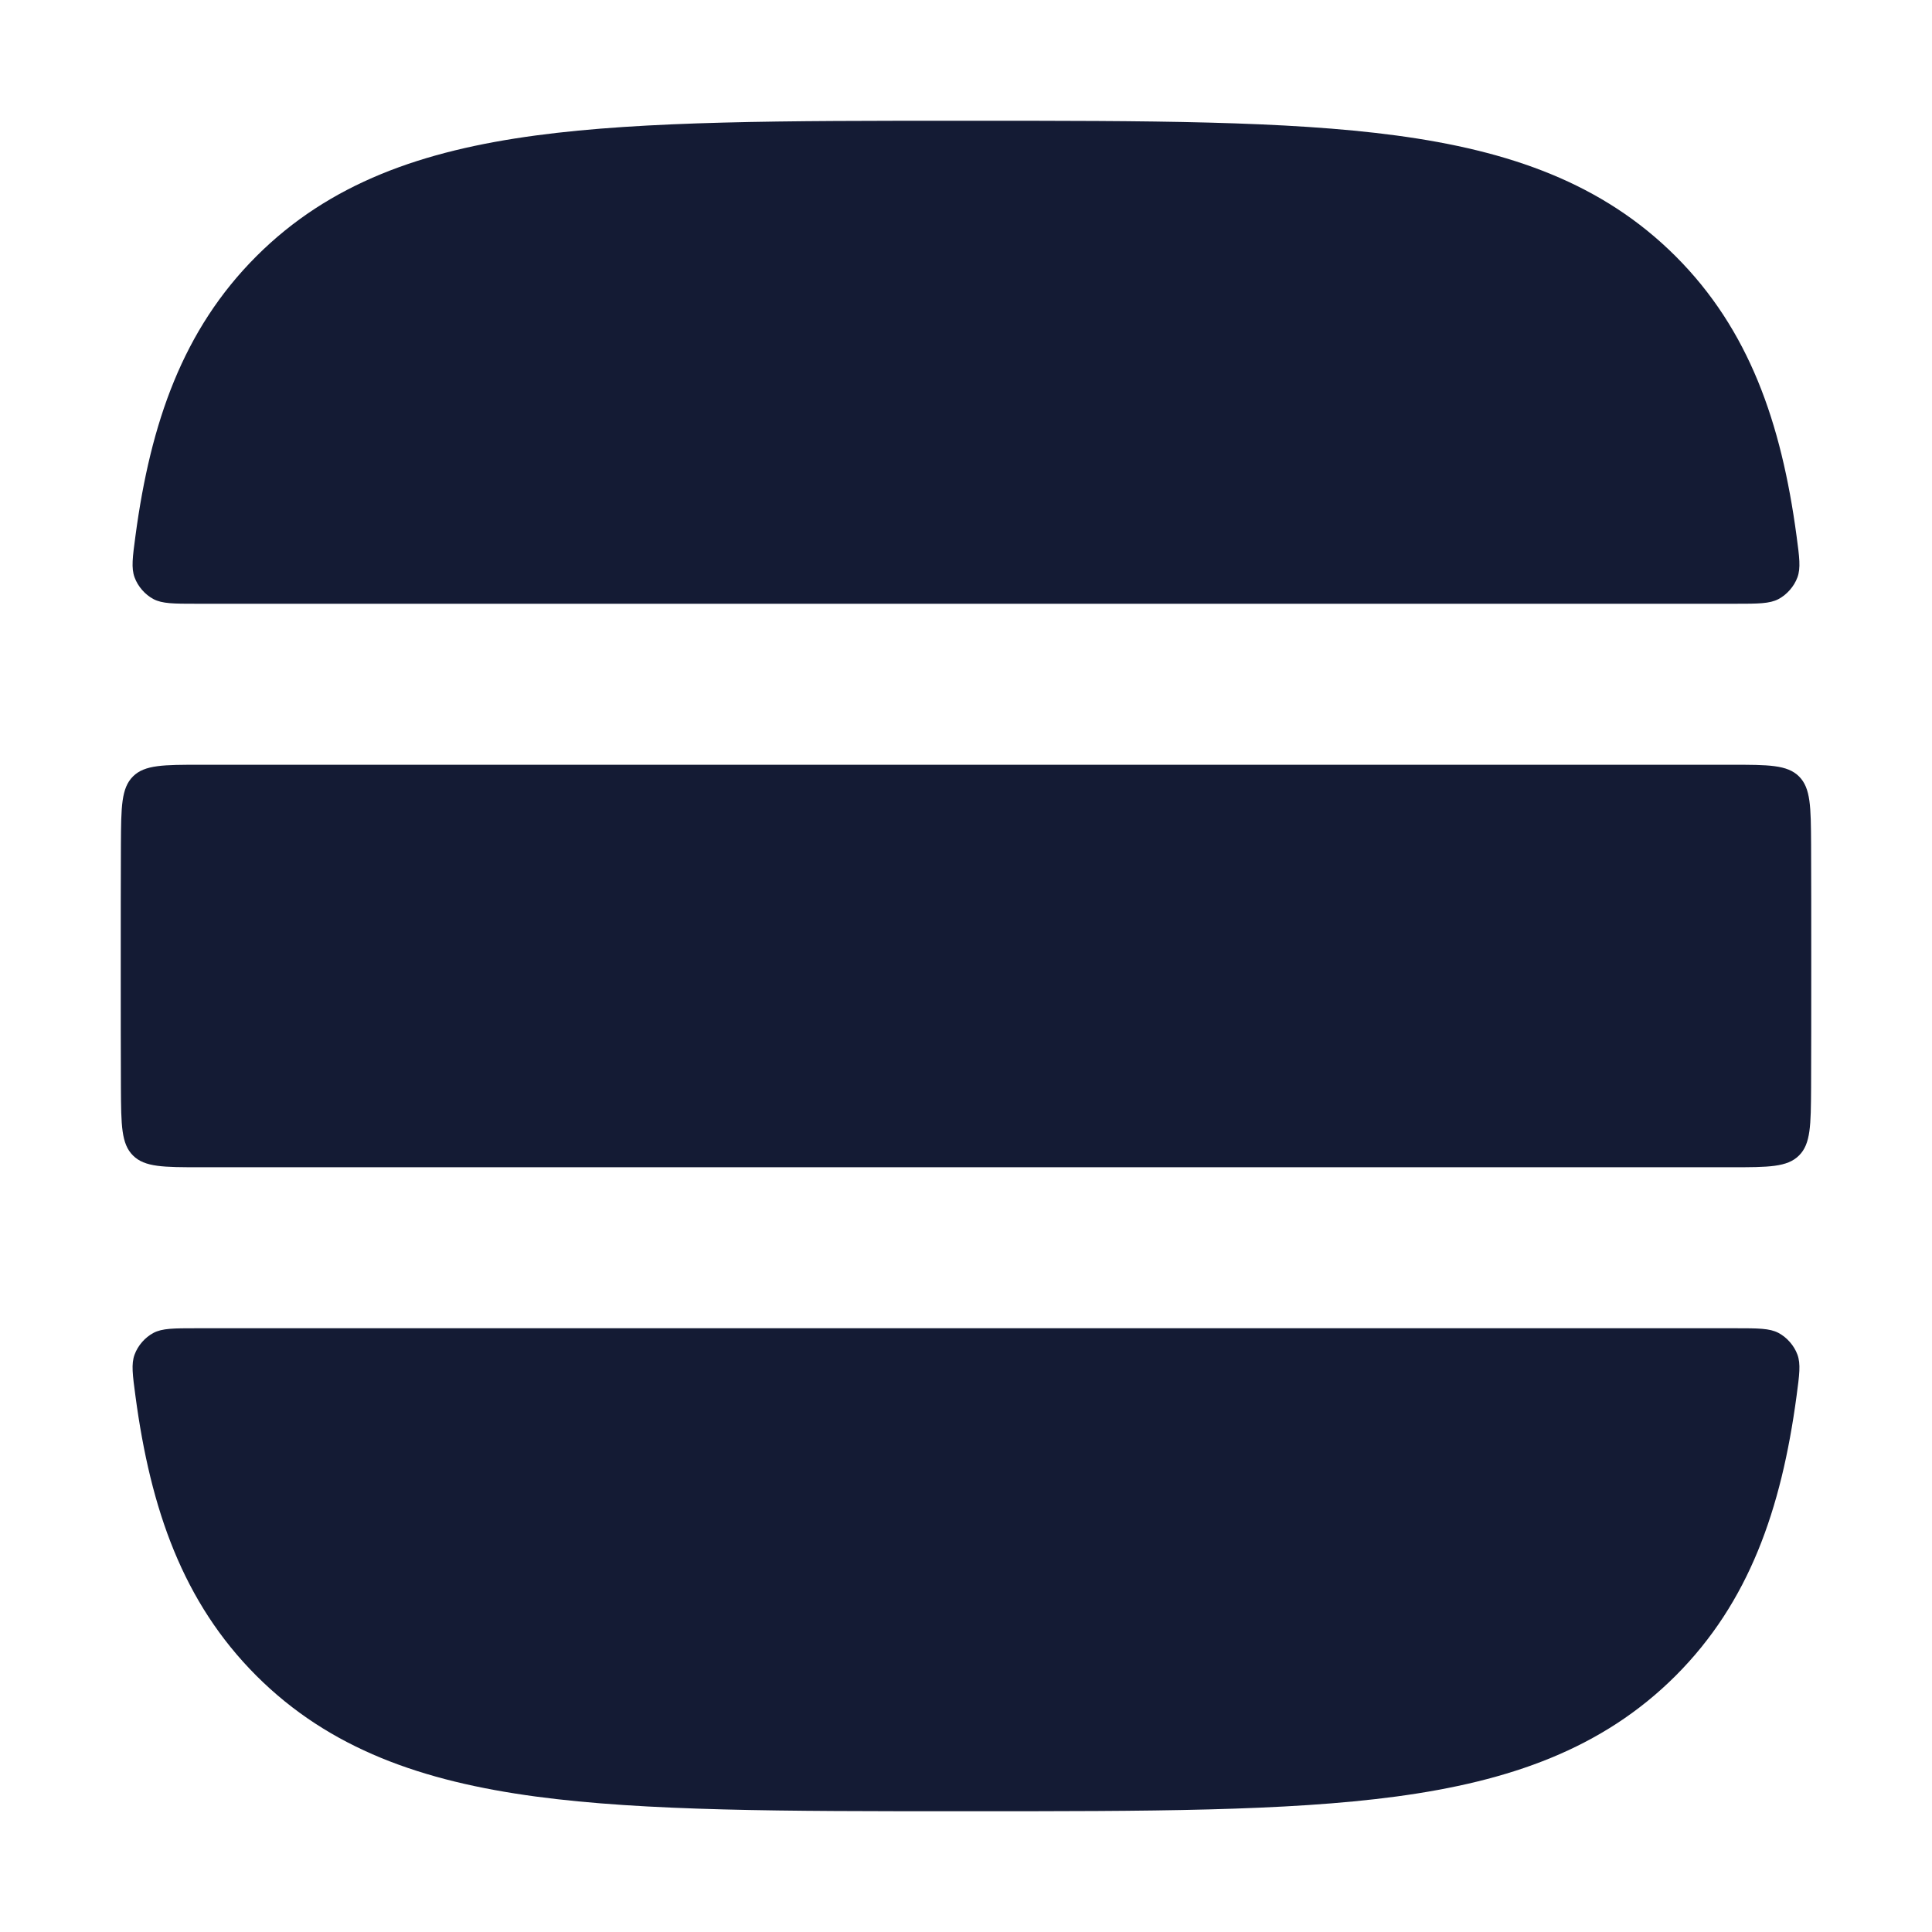 <svg width="24" height="24" viewBox="0 0 24 24" fill="none" xmlns="http://www.w3.org/2000/svg">
<path fill-rule="evenodd" clip-rule="evenodd" d="M1.683 6.655C1.647 6.923 1.629 7.057 1.672 7.173C1.713 7.285 1.801 7.386 1.906 7.442C2.016 7.5 2.159 7.5 2.445 7.5L21.555 7.5C21.84 7.5 21.983 7.5 22.093 7.442C22.198 7.386 22.287 7.285 22.328 7.173C22.371 7.057 22.353 6.923 22.317 6.655C22.128 5.25 21.728 4.096 20.816 3.184C19.903 2.272 18.749 1.872 17.345 1.683C15.985 1.5 14.25 1.5 12.074 1.5L11.925 1.5C9.749 1.5 8.015 1.5 6.654 1.683C5.25 1.872 4.096 2.272 3.184 3.184C2.272 4.096 1.871 5.25 1.683 6.655ZM22.317 17.345C22.353 17.077 22.371 16.943 22.328 16.827C22.287 16.715 22.198 16.614 22.093 16.558C21.983 16.5 21.84 16.5 21.555 16.5L2.445 16.5C2.159 16.5 2.016 16.5 1.906 16.558C1.801 16.614 1.713 16.715 1.672 16.827C1.629 16.943 1.647 17.077 1.683 17.345C1.871 18.75 2.272 19.903 3.184 20.816C4.096 21.728 5.25 22.128 6.654 22.317C8.015 22.5 9.749 22.5 11.925 22.5H12.074C14.25 22.5 15.985 22.5 17.345 22.317C18.749 22.128 19.903 21.728 20.816 20.816C21.728 19.903 22.128 18.75 22.317 17.345Z" fill="#141B34"/>
<path fill-rule="evenodd" clip-rule="evenodd" d="M1.5 11.925V12.074C1.5 12.578 1.5 13.059 1.502 13.516C1.505 13.978 1.506 14.209 1.652 14.354C1.798 14.5 2.031 14.5 2.496 14.5L21.504 14.5C21.969 14.5 22.202 14.5 22.348 14.354C22.494 14.209 22.495 13.978 22.498 13.516C22.5 13.059 22.5 12.578 22.5 12.074V11.925C22.5 11.421 22.5 10.941 22.498 10.484C22.495 10.022 22.494 9.791 22.348 9.645C22.202 9.5 21.969 9.5 21.504 9.5L2.496 9.5C2.031 9.5 1.798 9.5 1.652 9.645C1.506 9.791 1.505 10.022 1.502 10.484C1.5 10.941 1.5 11.421 1.5 11.925Z" fill="#141B34"/>
</svg>
